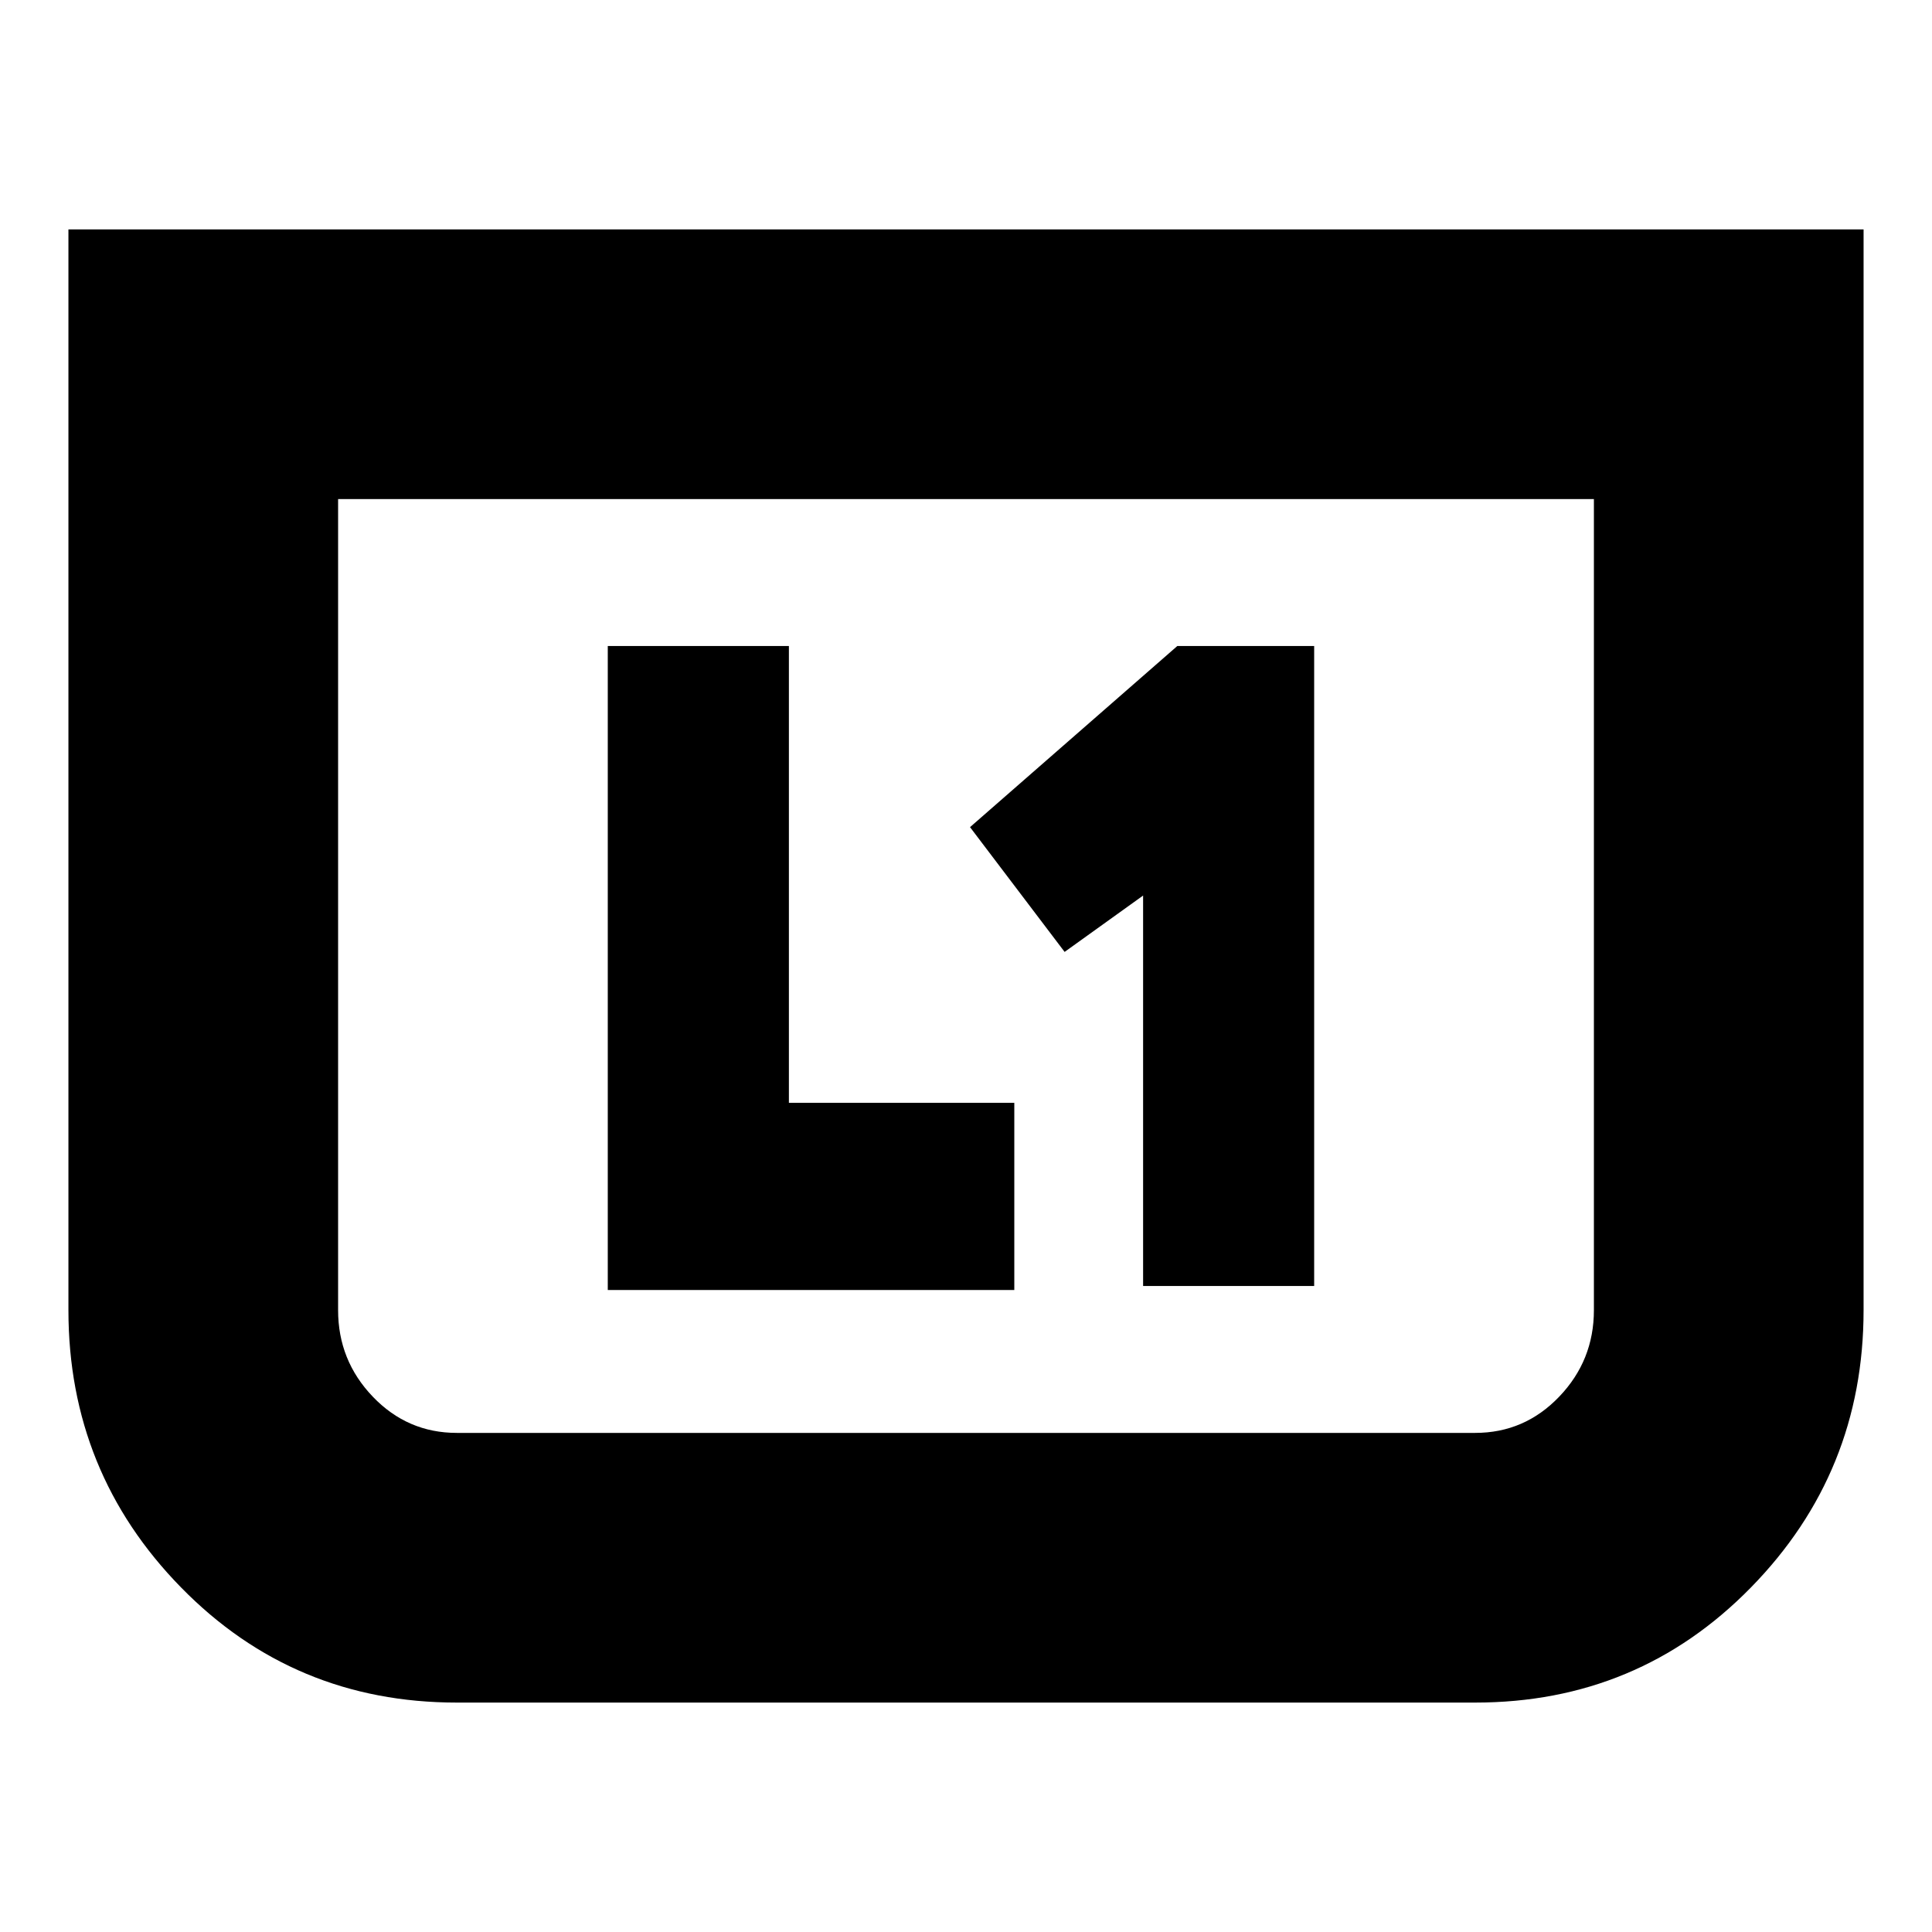 <svg xmlns="http://www.w3.org/2000/svg" height="24" viewBox="0 -960 960 960" width="24"><path d="M568-321h85v-318h-68l-103 90 47 62 39-28v194Zm-266 2h202v-93H392v-227h-90v320Zm624-527v537q0 80.66-56 137.83Q814-114 733-114H227q-81 0-137-57.17T34-309v-537h892ZM792-712H168v403q0 25 17.24 43T227-248h506q24.53 0 41.76-18Q792-284 792-309v-403Zm0 0H168h624Z"/></svg>